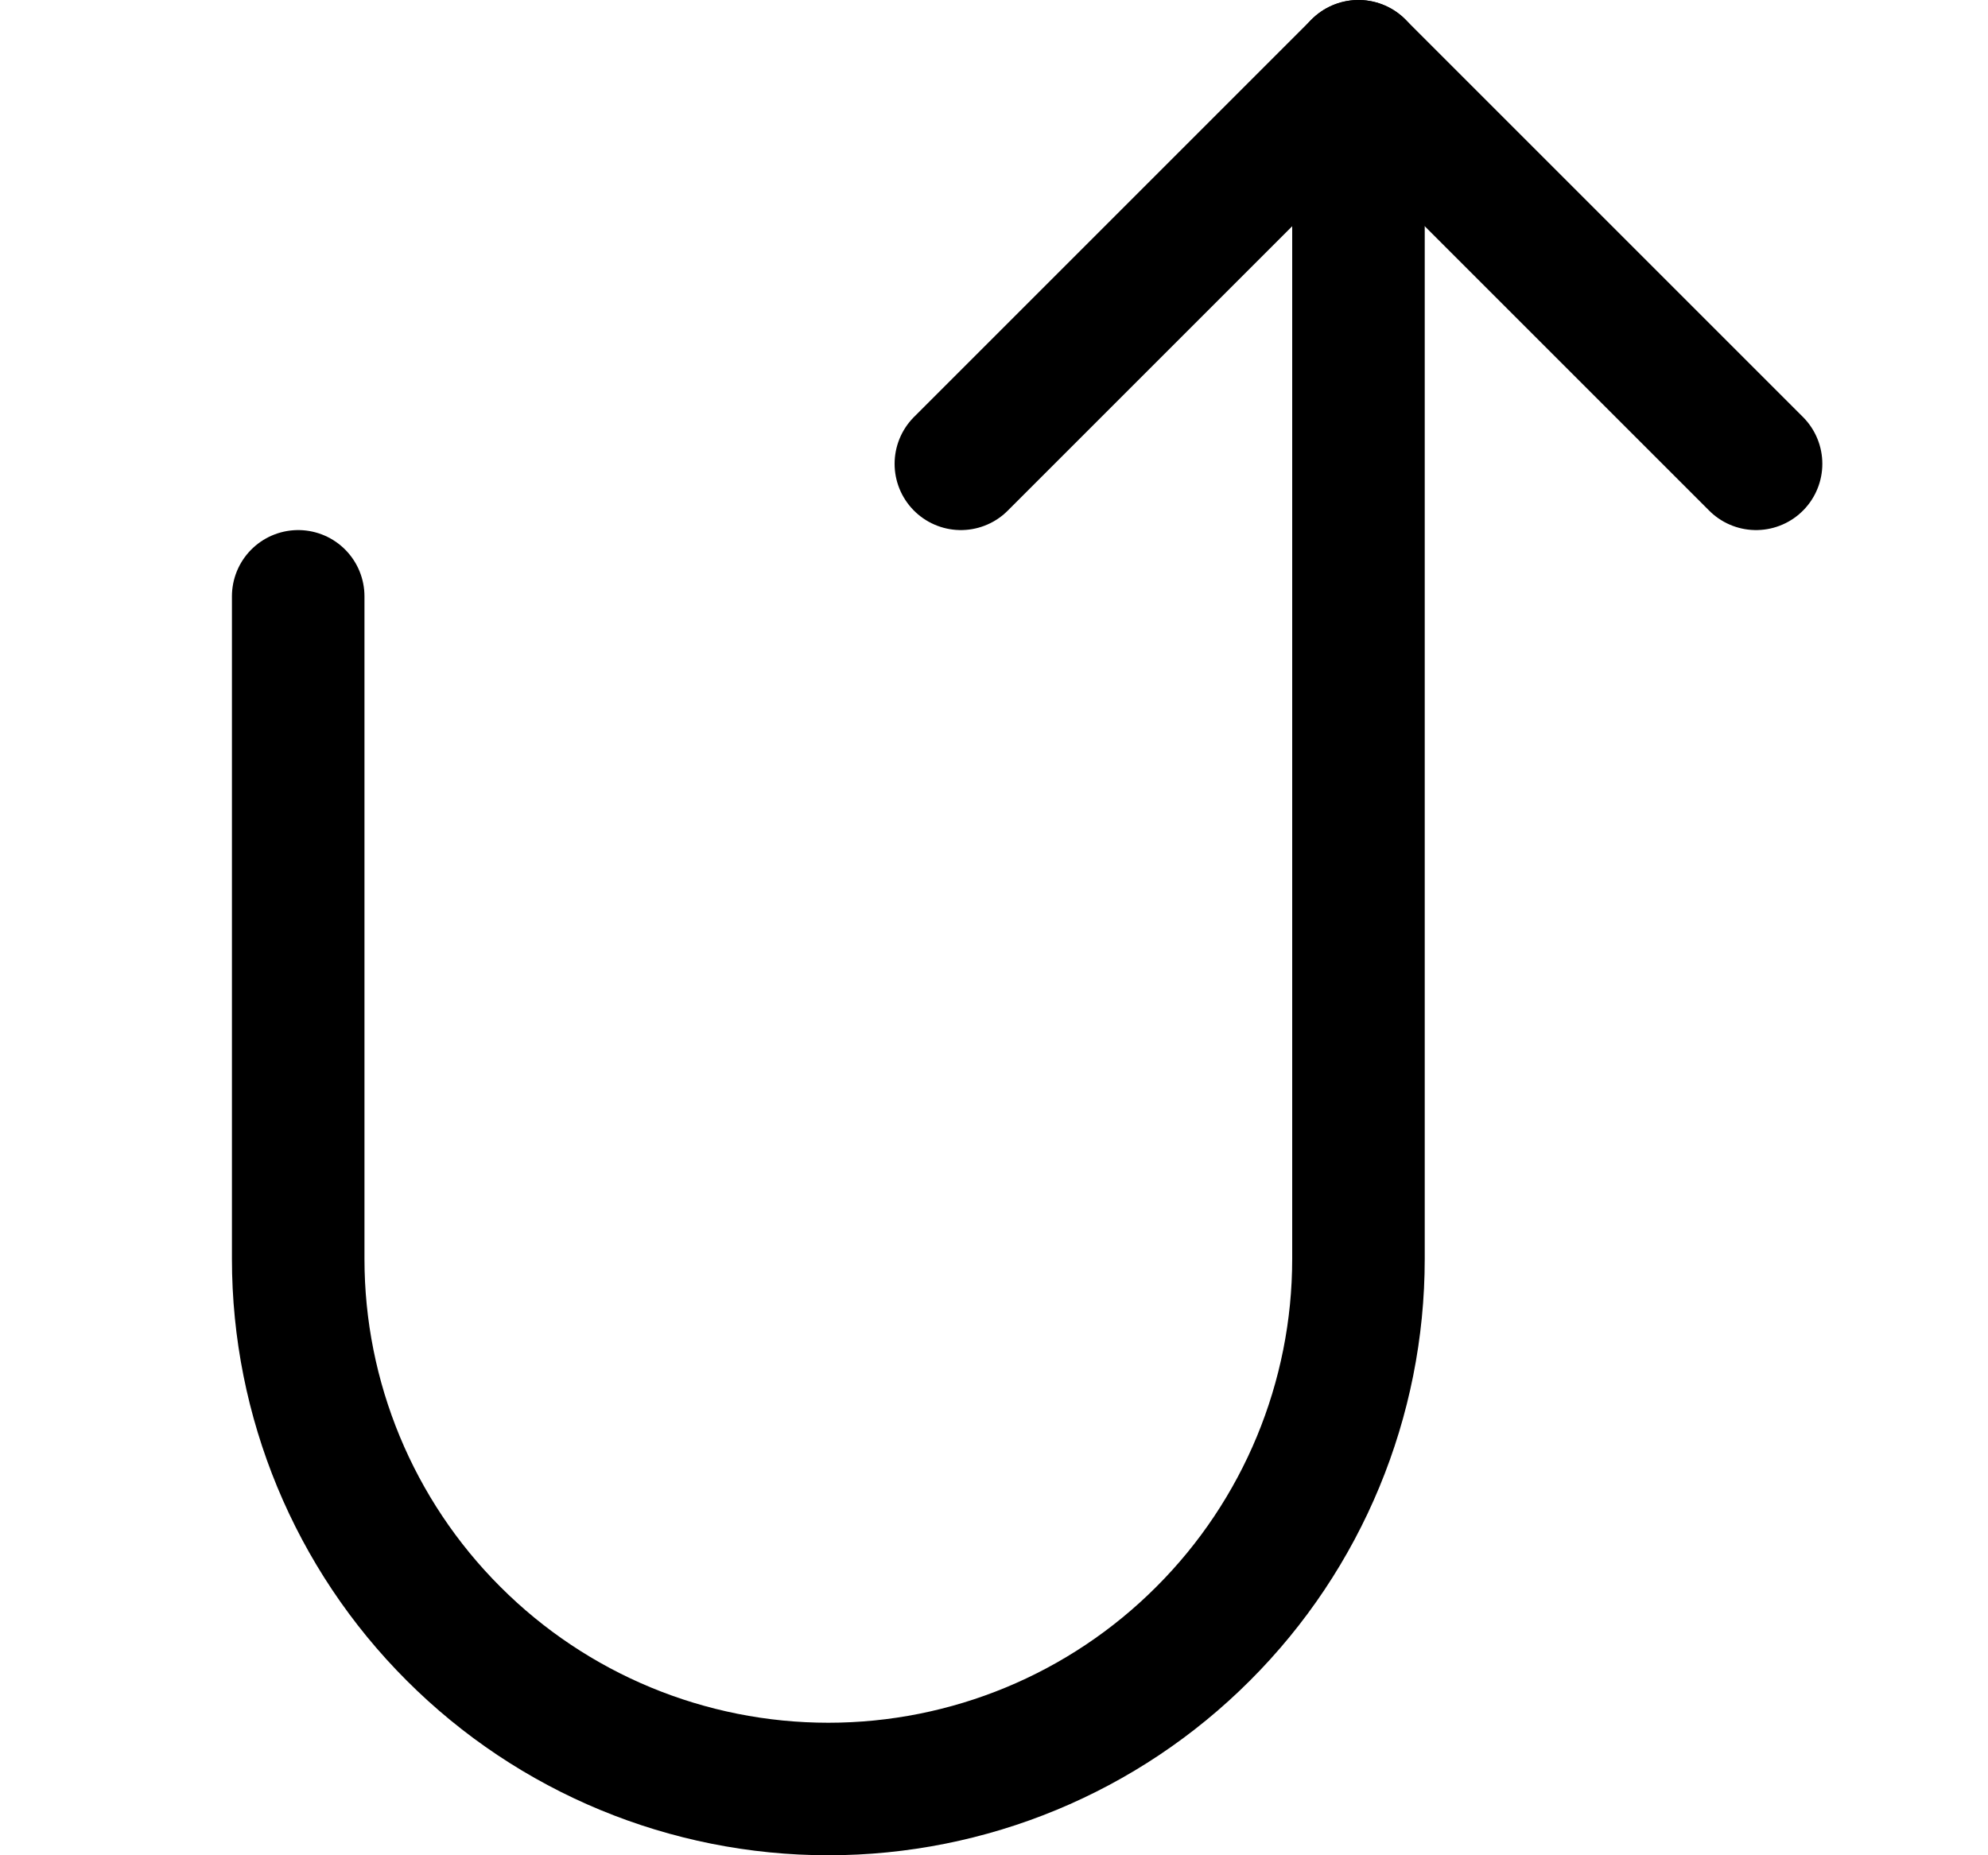 <svg width="15" height="14" viewBox="0 0 15 14" fill="none" xmlns="http://www.w3.org/2000/svg">
<path d="M13.25 3.5L10.25 0.5L7.25 3.5" stroke="black" stroke-linecap="round" stroke-linejoin="round"/>
<path d="M10.25 0.5V9.5C10.25 10.561 9.829 11.578 9.078 12.328C8.328 13.079 7.311 13.5 6.25 13.5C5.189 13.5 4.172 13.079 3.422 12.328C2.671 11.578 2.25 10.561 2.25 9.5V4.5" stroke="black" stroke-linecap="round" stroke-linejoin="round"/>
</svg>
